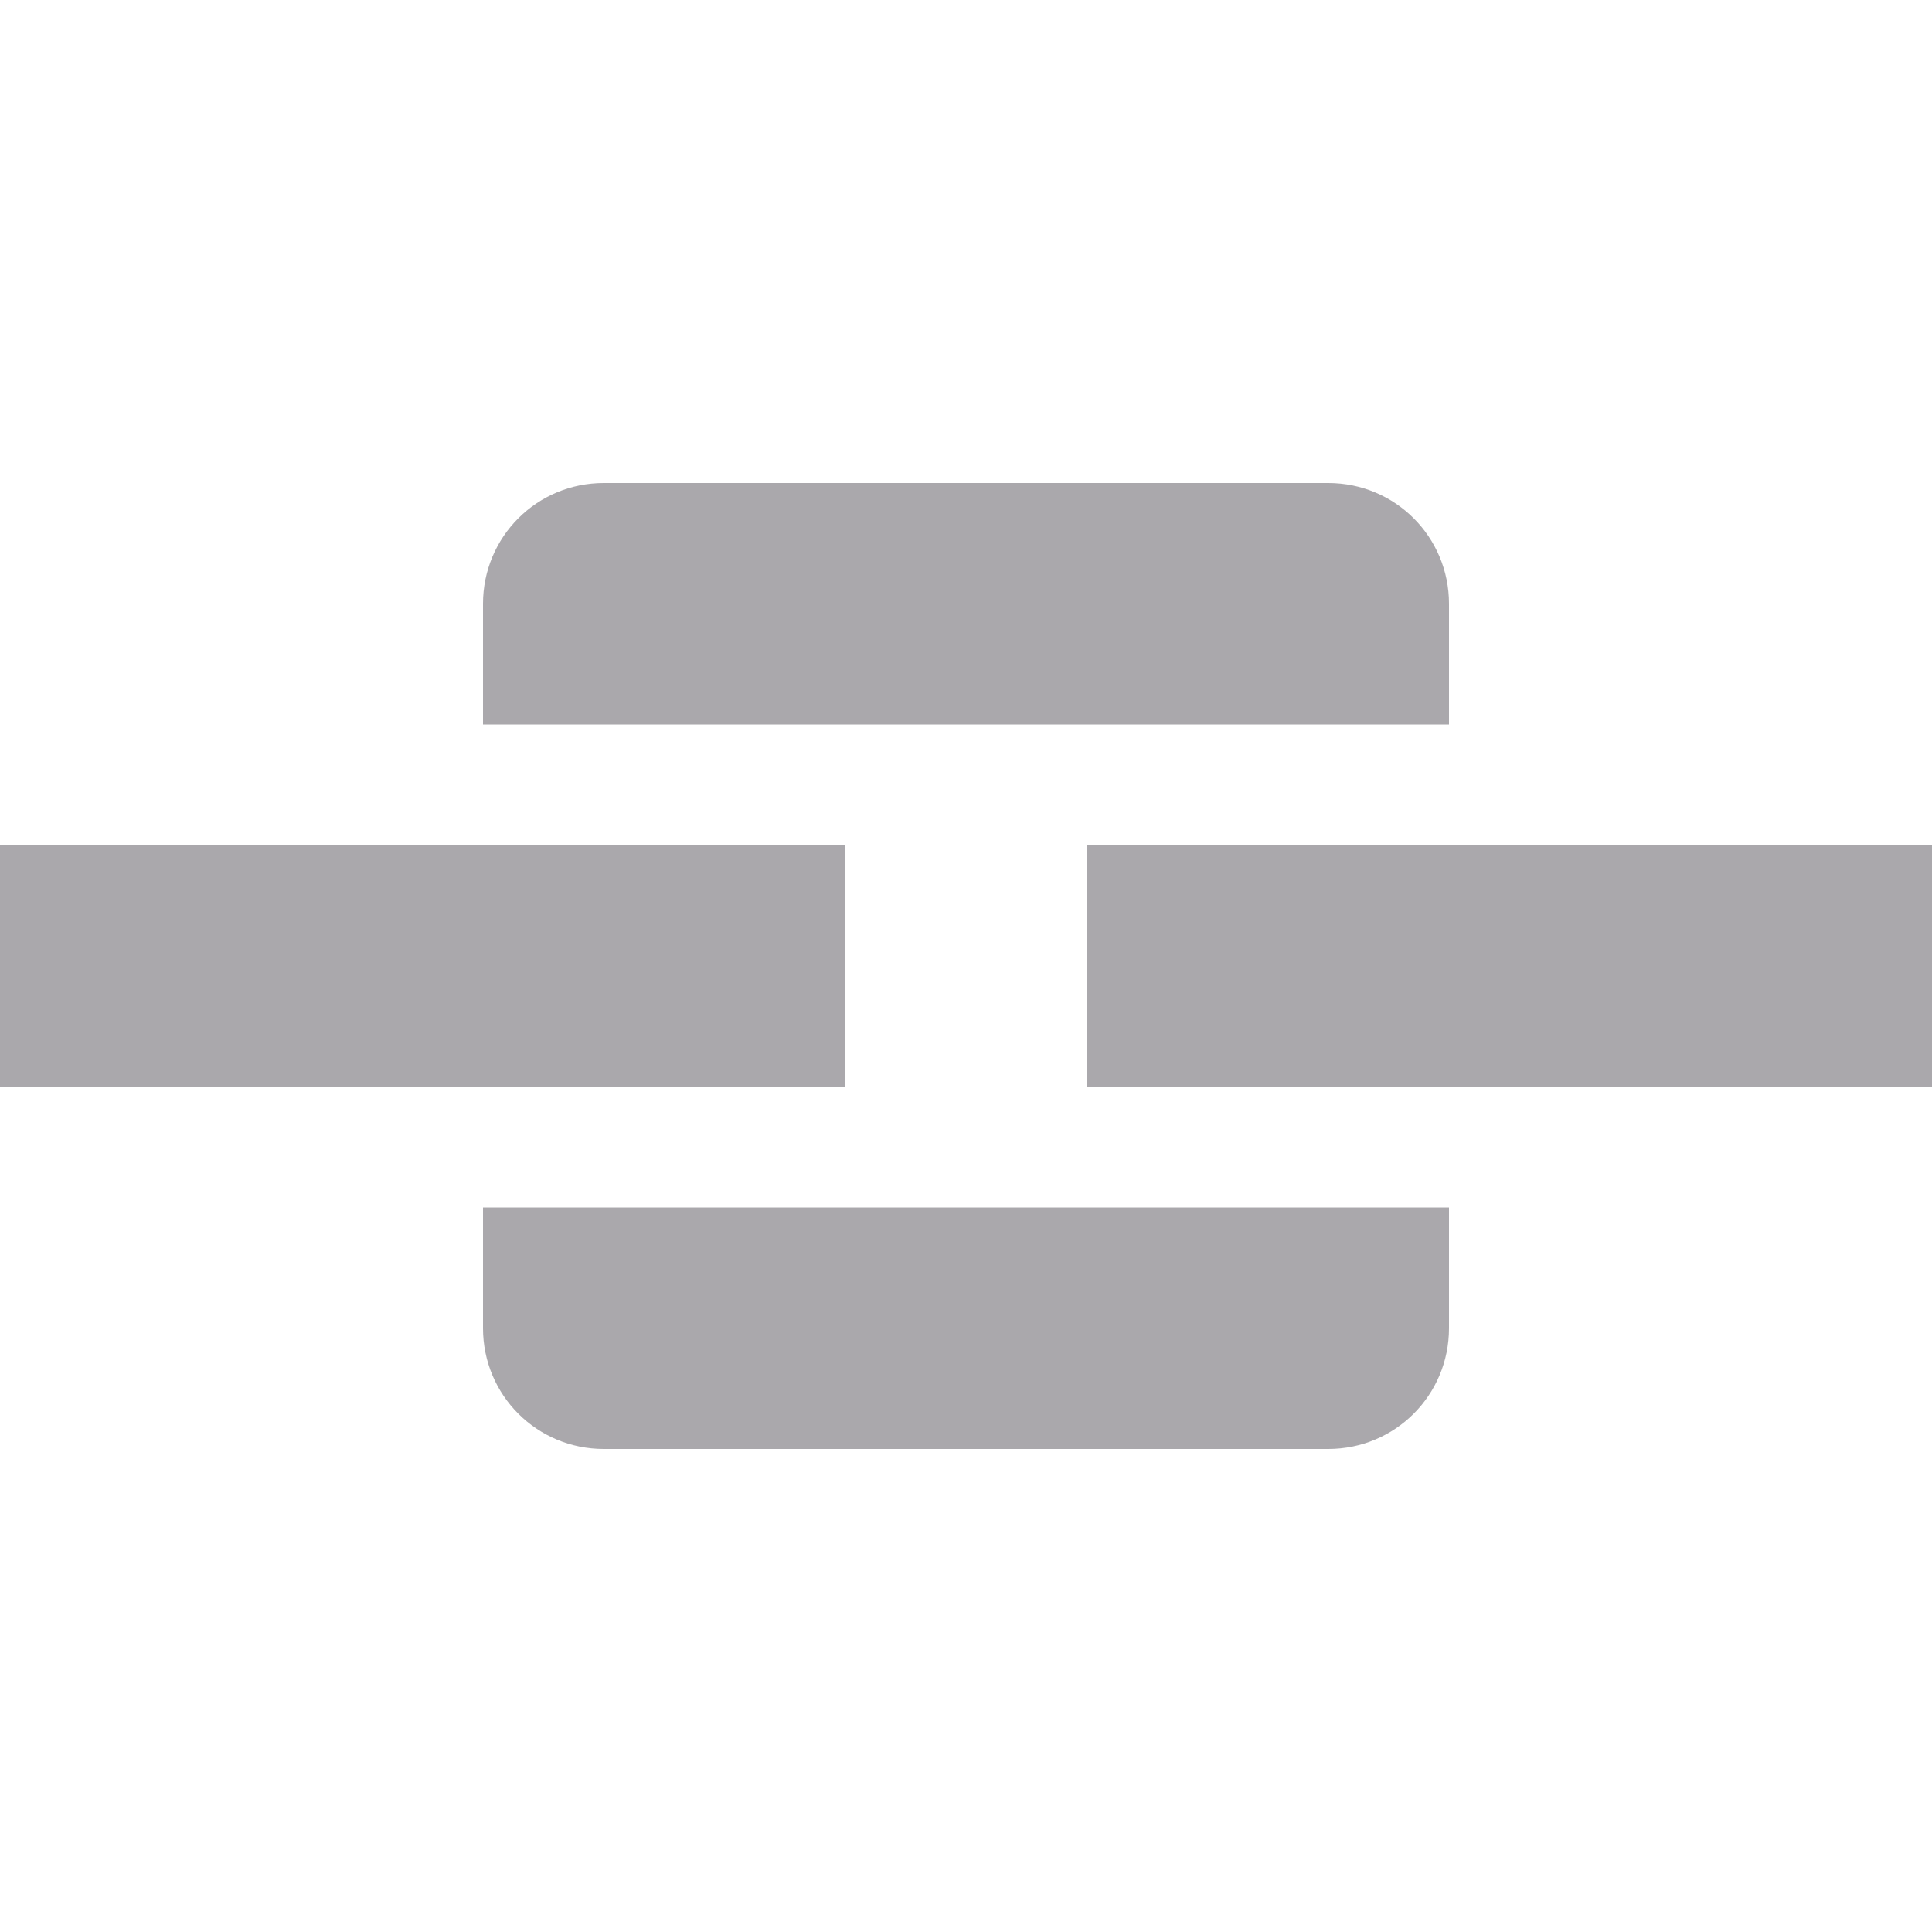 <svg viewBox="0 0 16 16" xmlns="http://www.w3.org/2000/svg"><path d="m5 4c-.554 0-1 .446-1 1v1h8v-1c0-.554-.446-1-1-1zm-5 3v2h7v-2zm9 0v2h7v-2zm-5 3v1c0 .554.446 1 1 1h6c.554 0 1-.446 1-1v-1z" fill="#aaa8ac"/></svg>